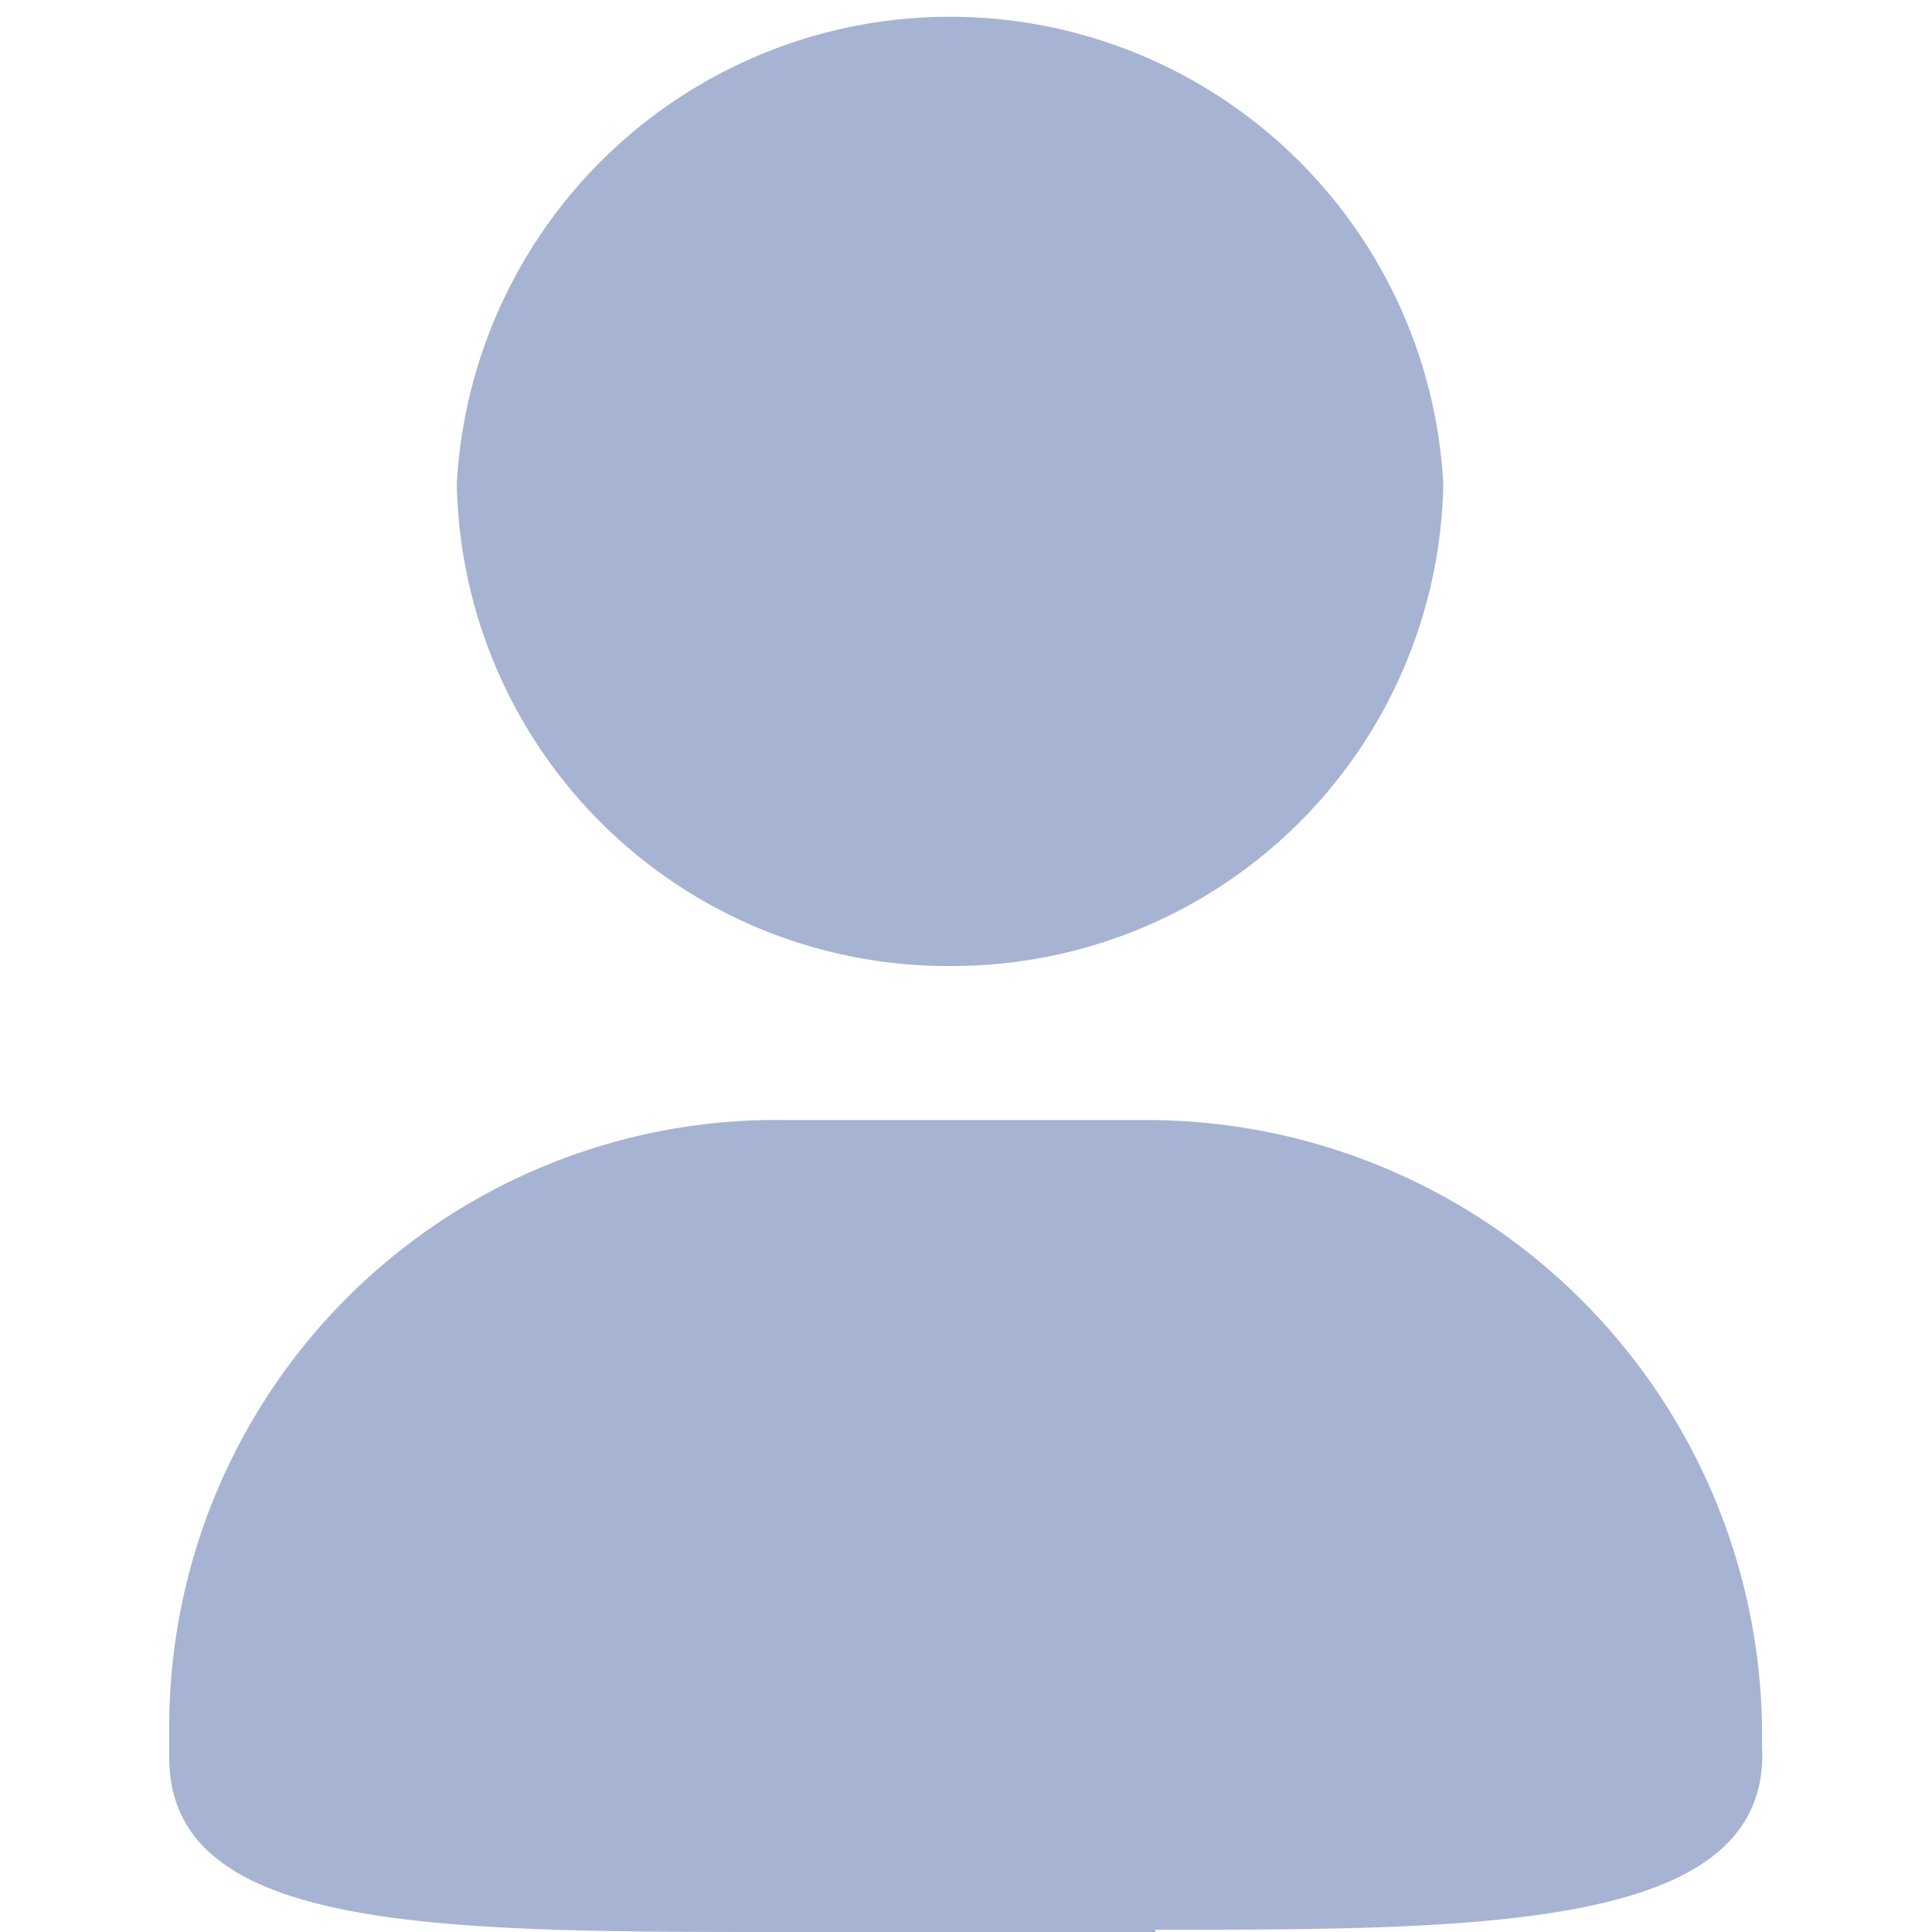 
<svg t="1705833325498" class="icon" viewBox="0 0 1024 1024" version="1.1" xmlns="http://www.w3.org/2000/svg" p-id="1076" width="200" height="200"><path d="M612.55 1024H416.679c-185.414 0-326.988 0-326.988-92.506v-16.088a321.76 321.76 0 0 1 326.988-321.76h190.643a326.184 326.184 0 0 1 326.586 321.76V925.059c5.631 97.734-146.803 97.734-321.76 97.734z m-108.594-512a260.223 260.223 0 0 1-261.832-255.799 261.832 261.832 0 0 1 522.859 0 260.223 260.223 0 0 1-261.43 255.799z" fill="#A7B3D3" p-id="1077"></path></svg>